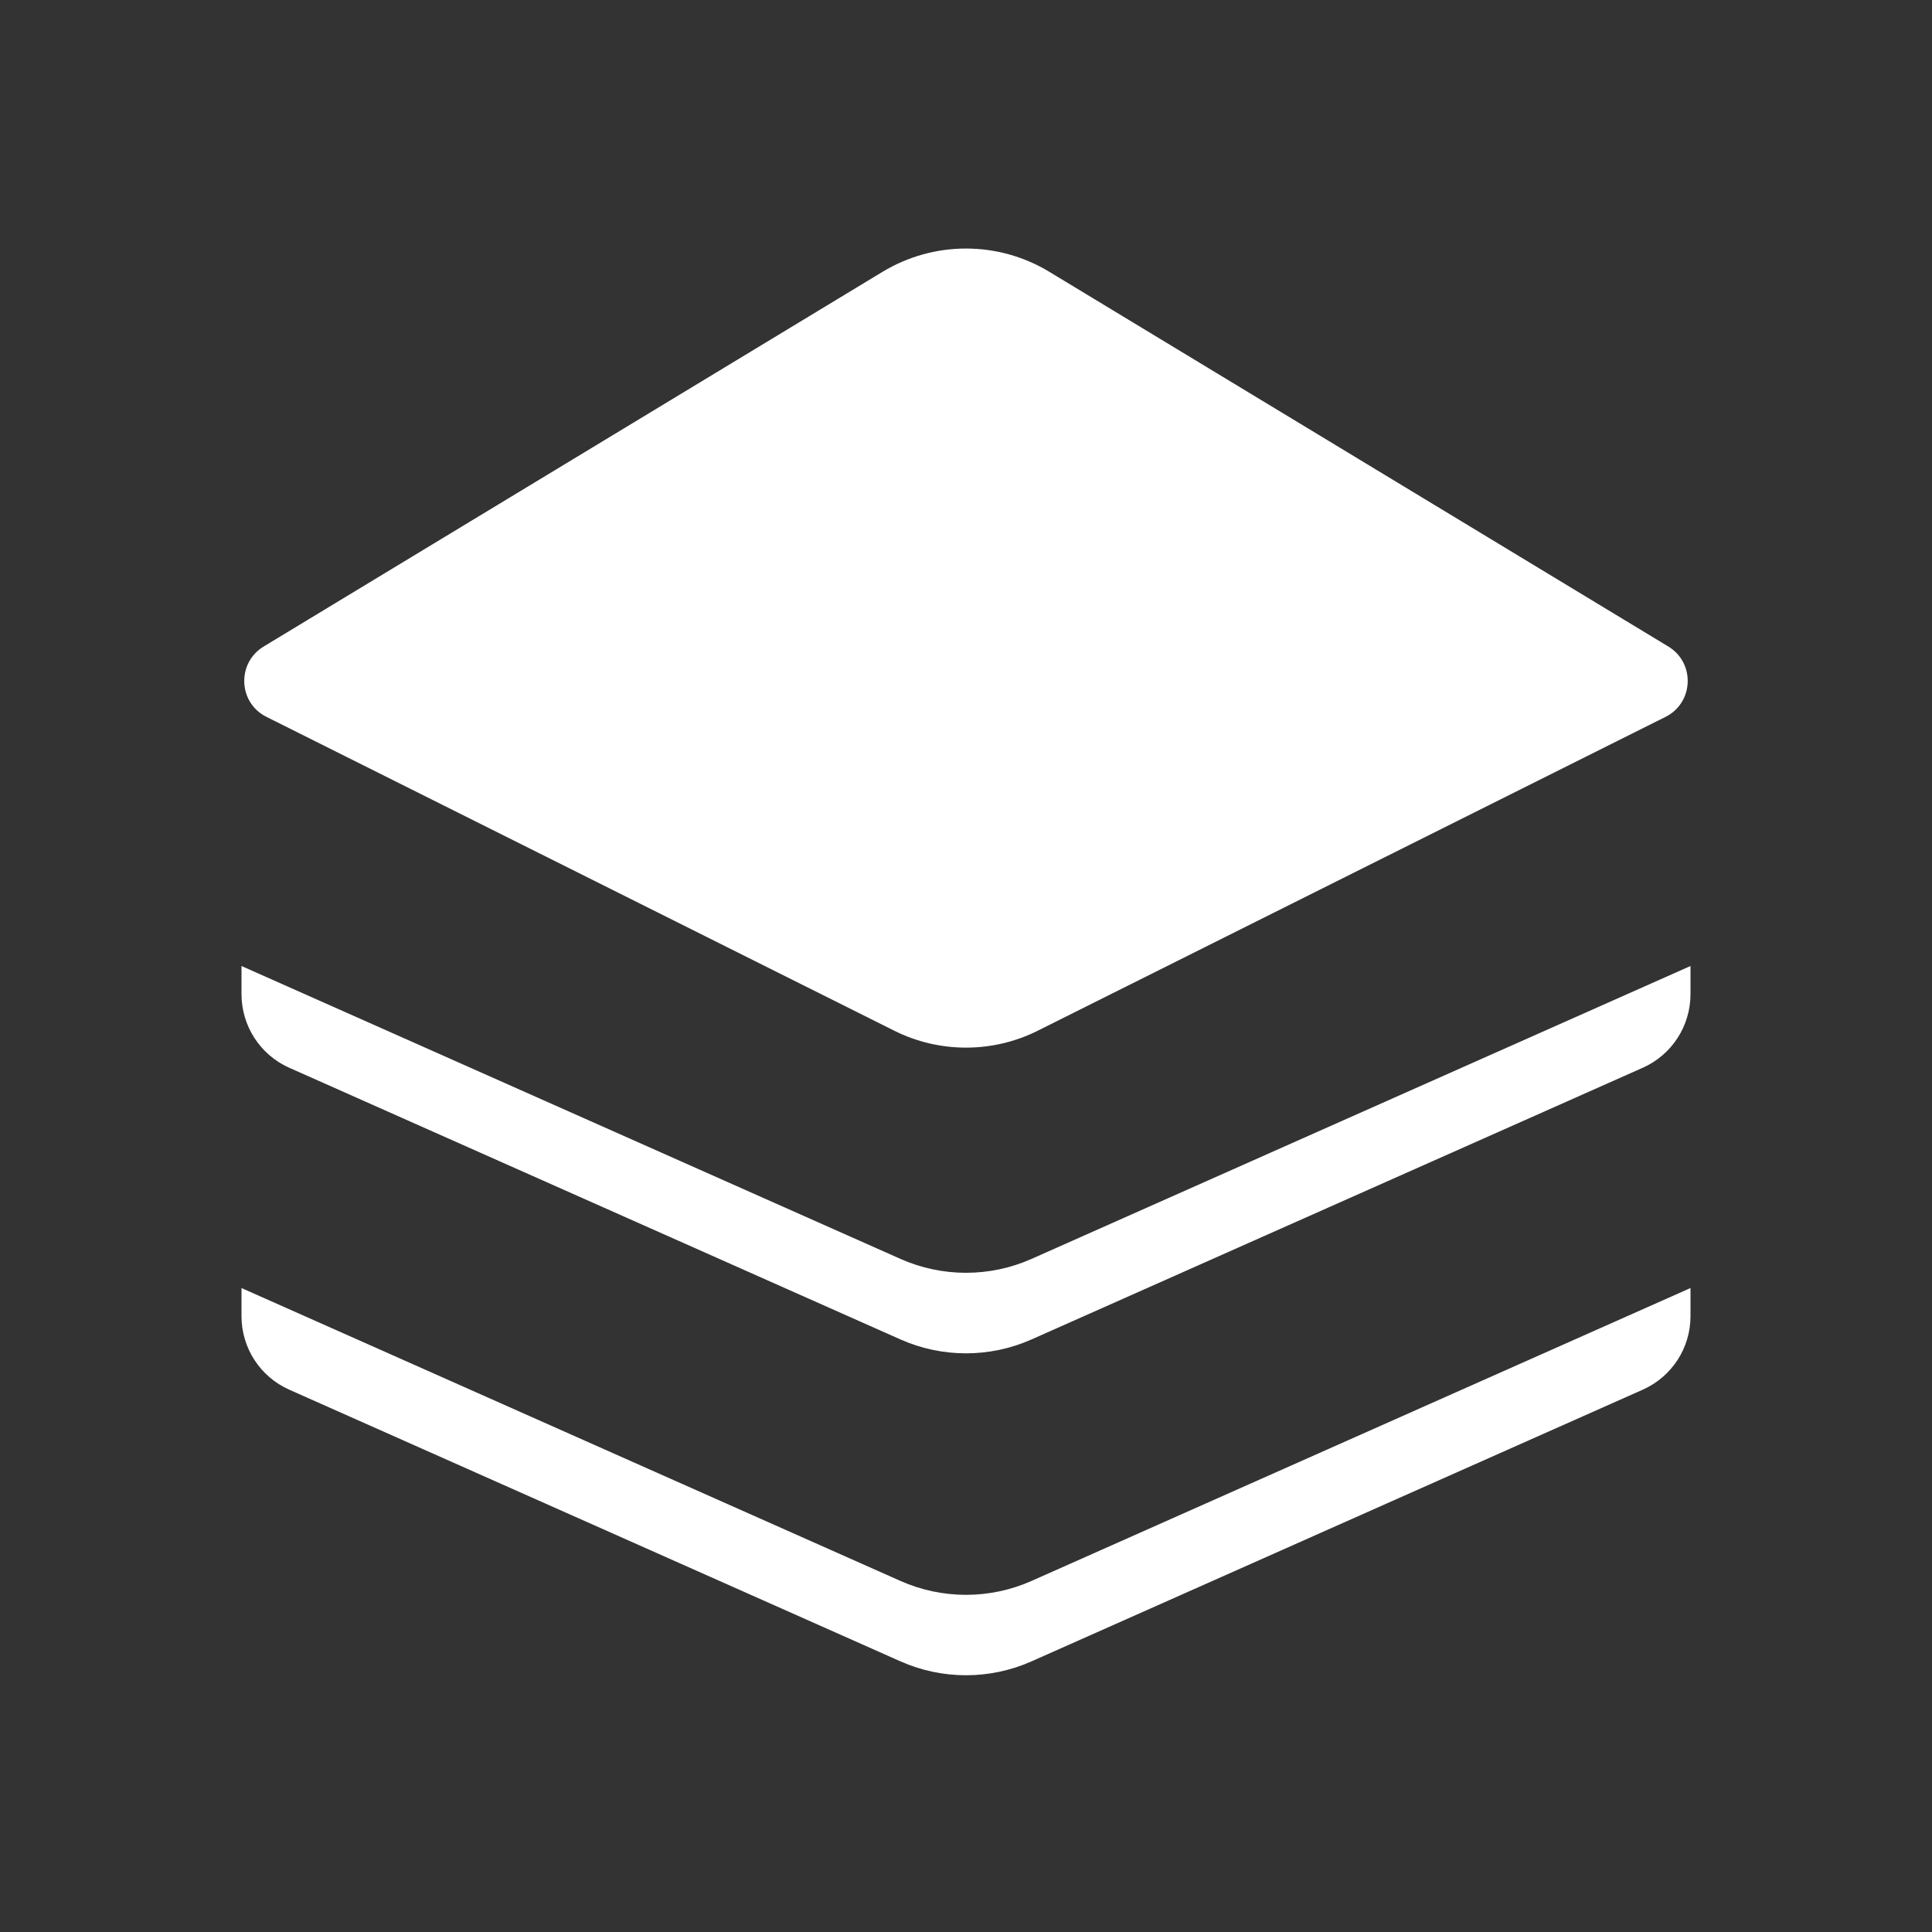 <svg width="16" height="16" viewBox="0 0 16 16" fill="none" xmlns="http://www.w3.org/2000/svg">
<rect x="0" y="0" width="16" height="16" fill="#333333" stroke="none"/>
<g id="Frame 427321349">
<path id="Vector 930" d="M2.184 5.354L7.309 2.251C7.734 1.994 8.266 1.994 8.69 2.251L13.816 5.354C14.041 5.49 14.027 5.82 13.793 5.937L8.596 8.535C8.221 8.723 7.779 8.723 7.404 8.535L2.207 5.937C1.972 5.82 1.959 5.49 2.184 5.354Z" fill="white"/>
<path id="Union" d="M14 8L8.542 10.426C8.197 10.579 7.803 10.579 7.458 10.426L2 8V8.233C2 8.497 2.155 8.736 2.396 8.843L7.458 11.093C7.803 11.246 8.197 11.246 8.542 11.093L13.604 8.843C13.845 8.736 14 8.497 14 8.233V8Z" fill="white"/>
<path id="Union_2" d="M14 10.667L8.542 13.093C8.197 13.246 7.803 13.246 7.458 13.093L2 10.667V10.9C2 11.164 2.155 11.402 2.396 11.509L7.458 13.759C7.803 13.912 8.197 13.912 8.542 13.759L13.604 11.509C13.845 11.402 14 11.164 14 10.9V10.667Z" fill="white"/>
</g>
</svg>
